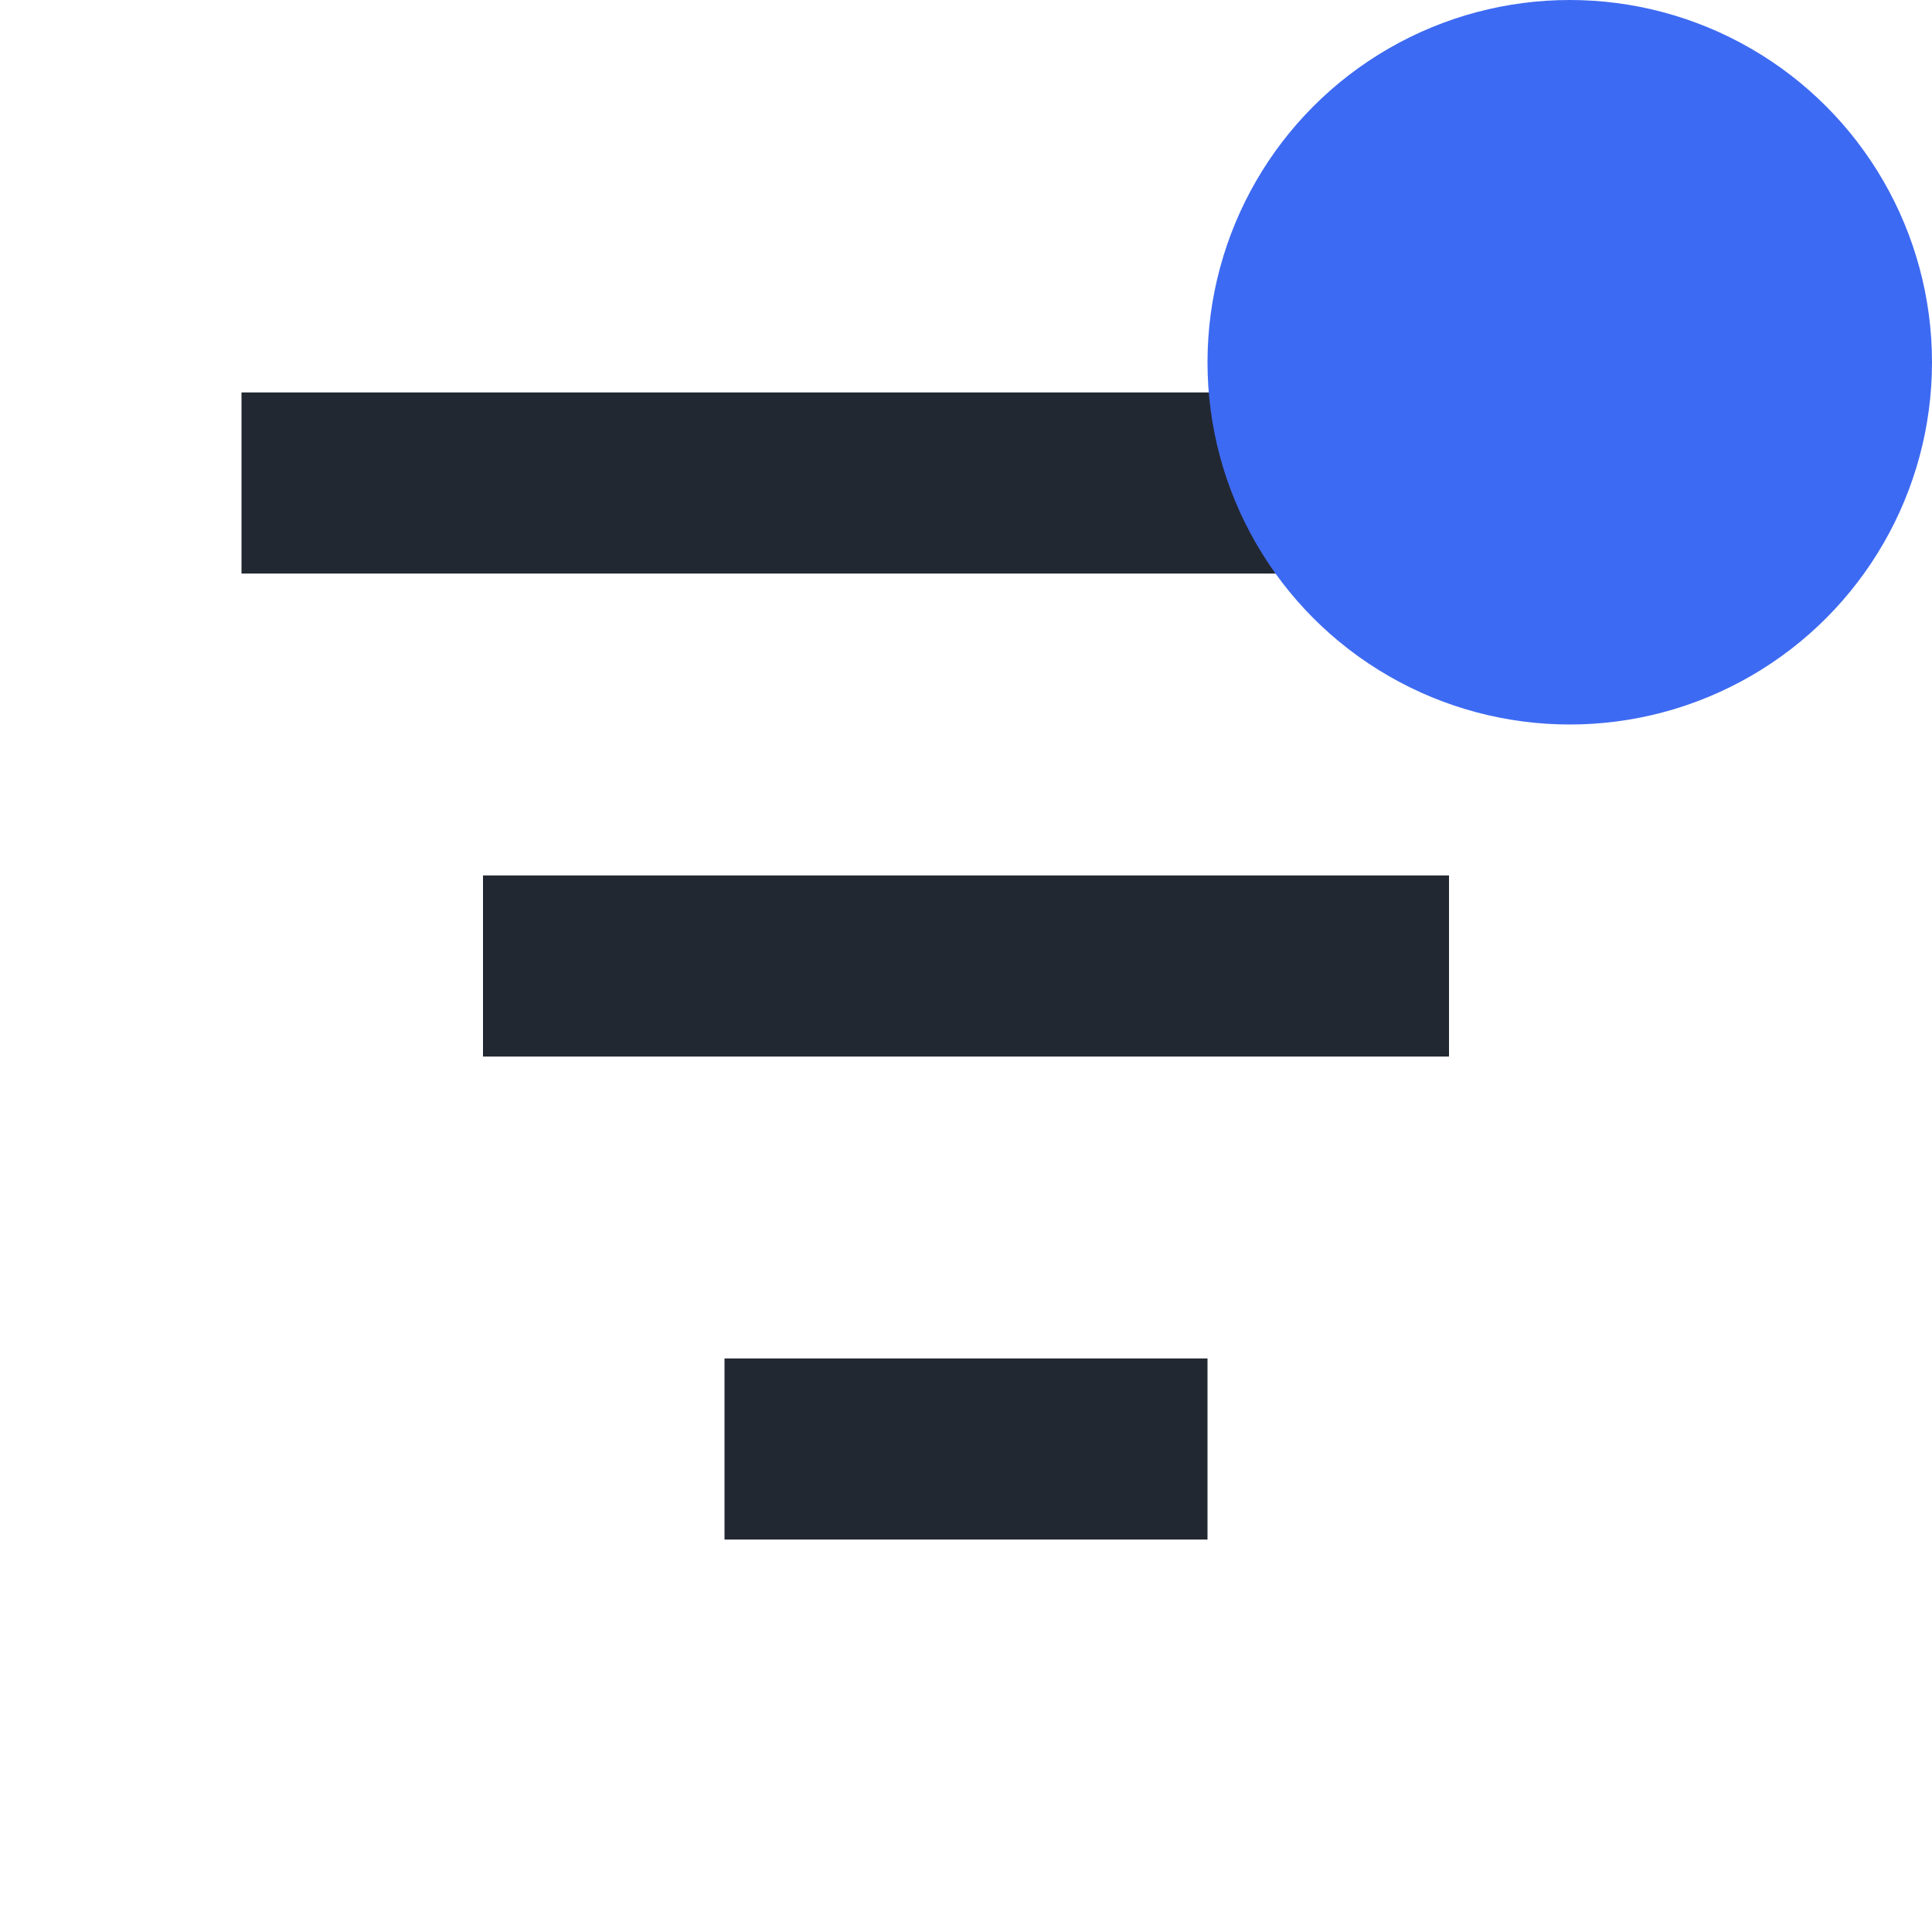 <svg width="16" height="16" viewBox="0 0 16 16" fill="none" xmlns="http://www.w3.org/2000/svg">
<g clip-path="url(#clip0_1339_18827)">
<rect x="2" y="3.25" width="12" height="1.5" fill="#222831"/>
<rect x="4" y="7.25" width="8" height="1.5" fill="#222831"/>
<rect x="6" y="11.25" width="4" height="1.5" fill="#222831"/>
<circle cx="13" cy="3" r="3" fill="#3D6AF2"/>
</g>
<defs>
<clipPath id="clip0_1339_18827">
<rect width="16" height="16" fill="white"/>
</clipPath>
</defs>
</svg>
